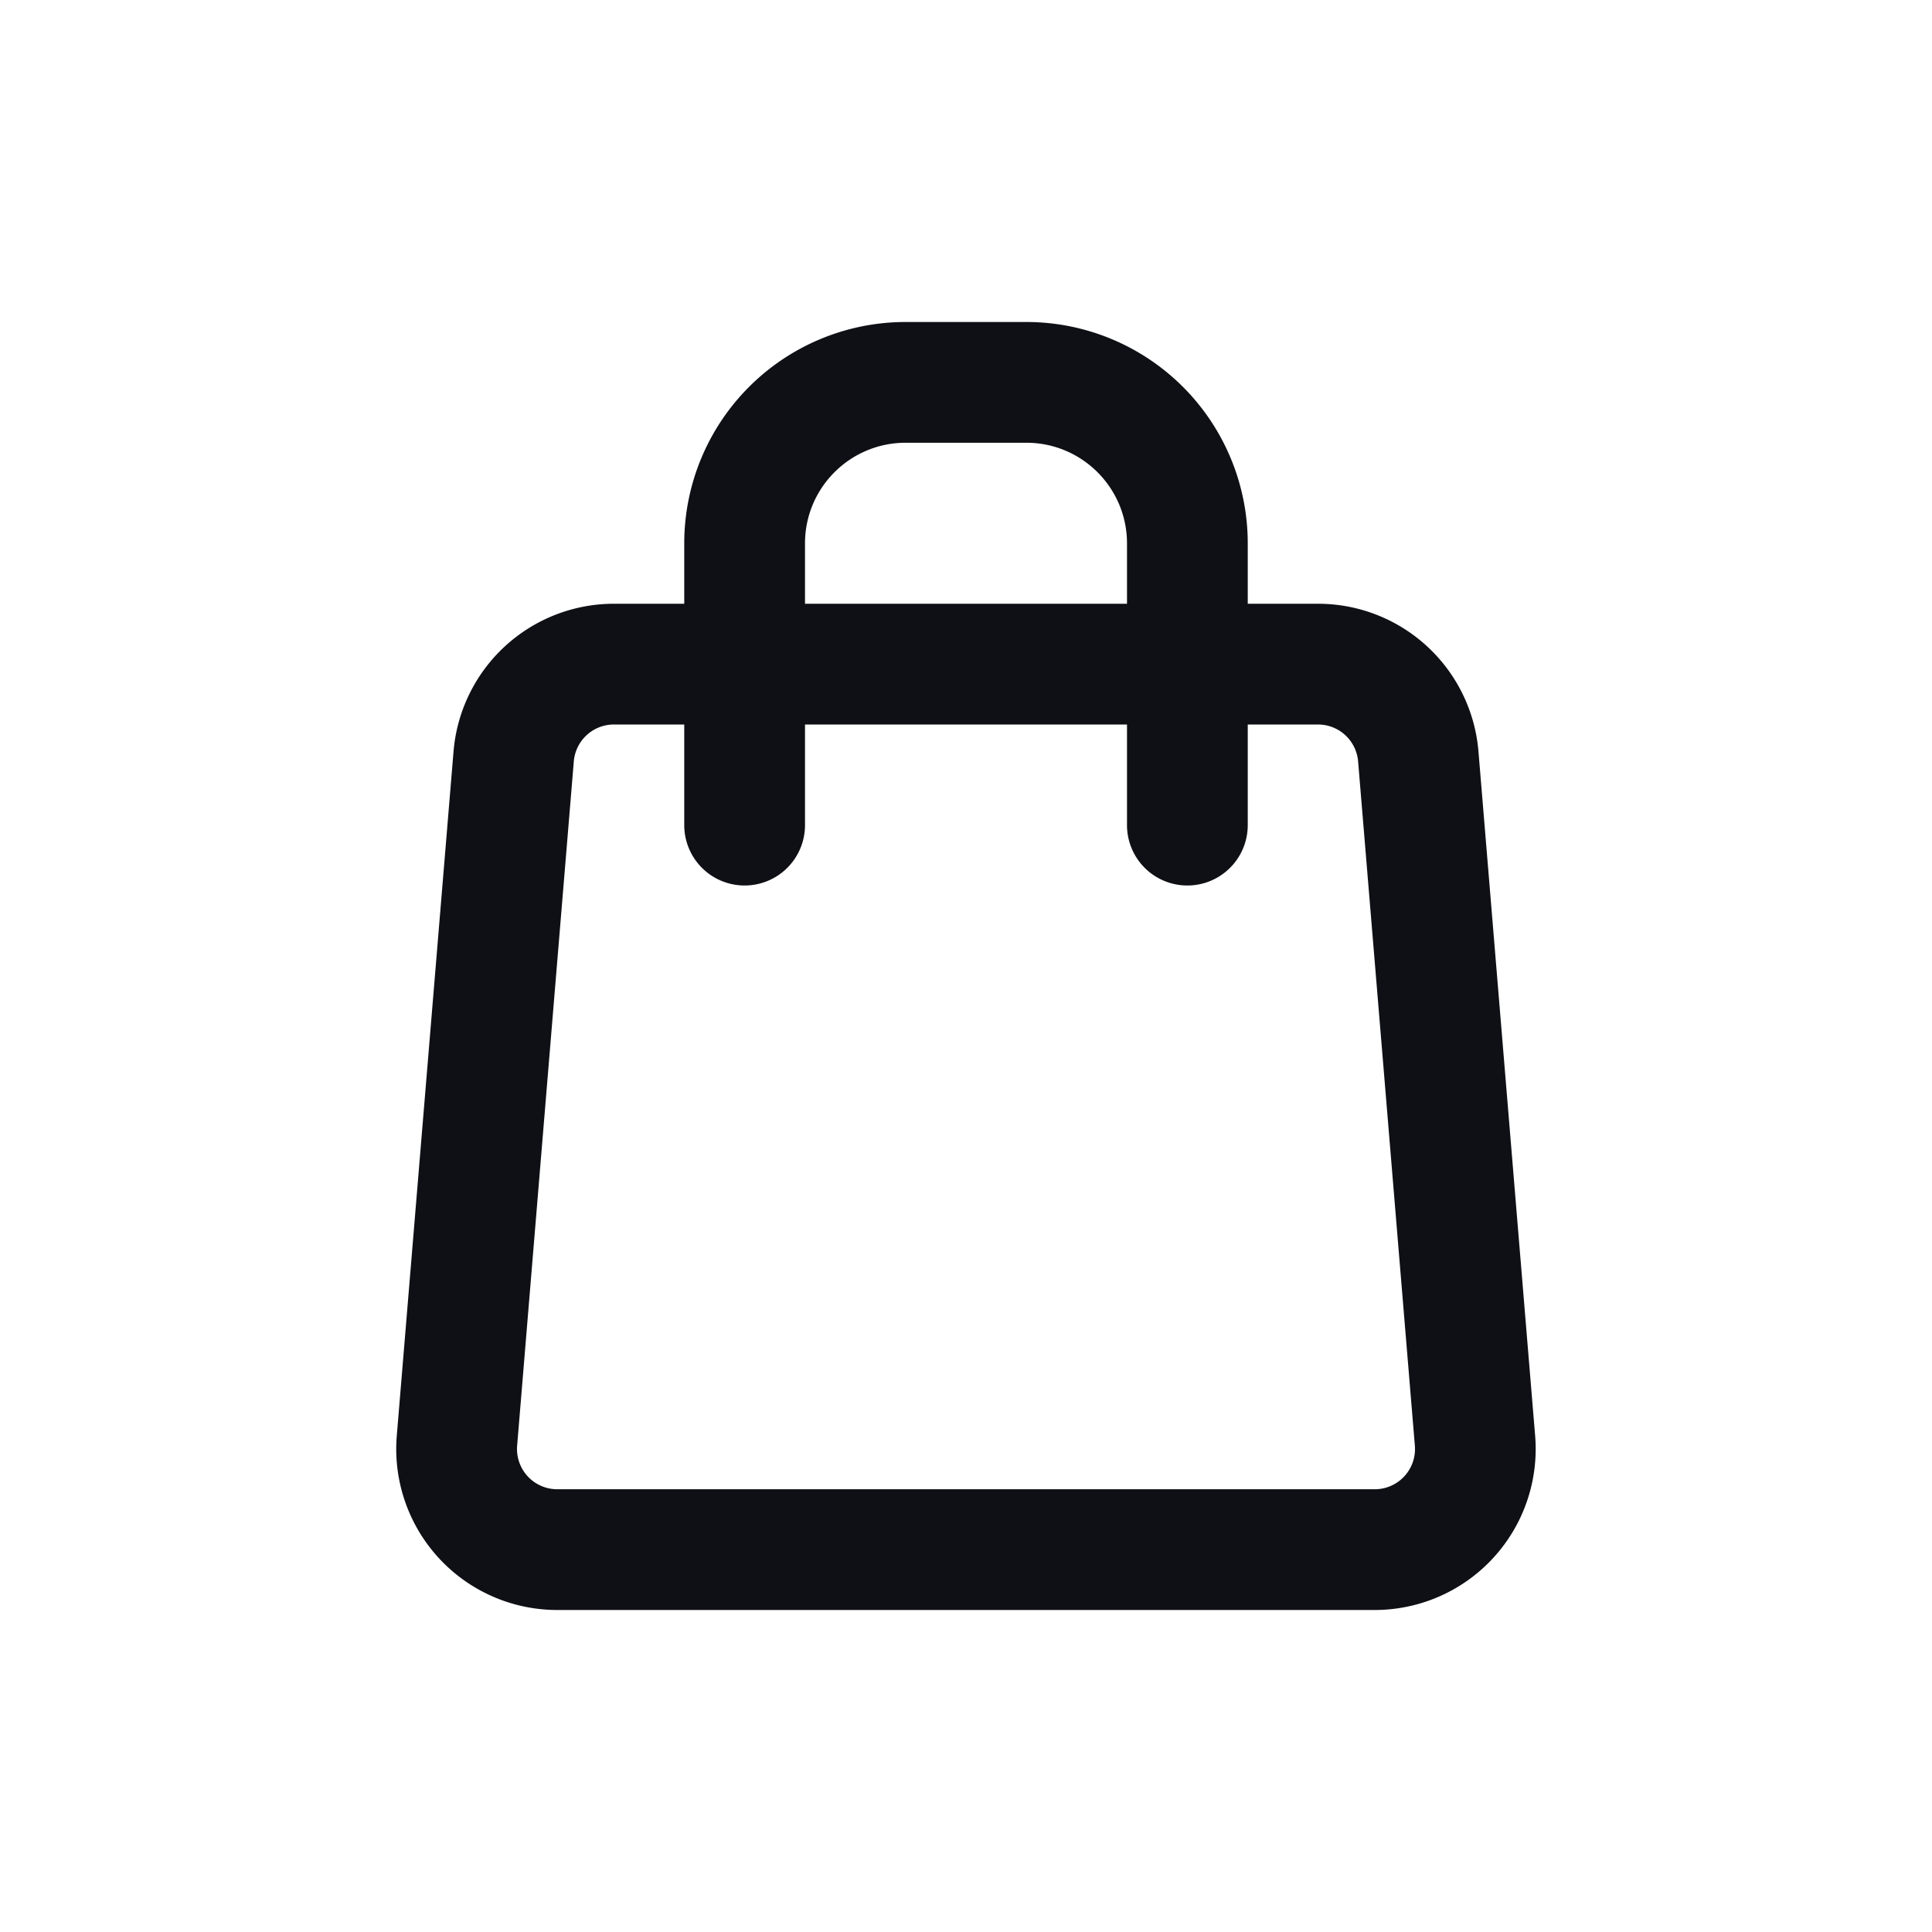 <svg xmlns="http://www.w3.org/2000/svg" width="24" height="24" fill="none" viewBox="0 0 24 24"><path fill="#0F1015" fill-rule="evenodd" d="M8.5 7.5v-.75A2.75 2.75 0 0 1 11.25 4h1.5a2.75 2.75 0 0 1 2.75 2.75v.75h.873a2 2 0 0 1 1.993 1.835l.704 8.5A2 2 0 0 1 17.078 20H6.922a2 2 0 0 1-1.993-2.165l.705-8.5A2 2 0 0 1 7.627 7.5zm1.5-.75c0-.69.56-1.25 1.25-1.25h1.5c.69 0 1.25.56 1.25 1.25v.75h-4zM8.5 9v1.25a.75.75 0 0 0 1.5 0V9h4v1.25a.75.75 0 0 0 1.5 0V9h.873a.5.5 0 0 1 .498.459l.705 8.5a.5.5 0 0 1-.499.541H6.922a.5.5 0 0 1-.498-.541l.704-8.5A.5.5 0 0 1 7.627 9z" clip-rule="evenodd"/></svg>